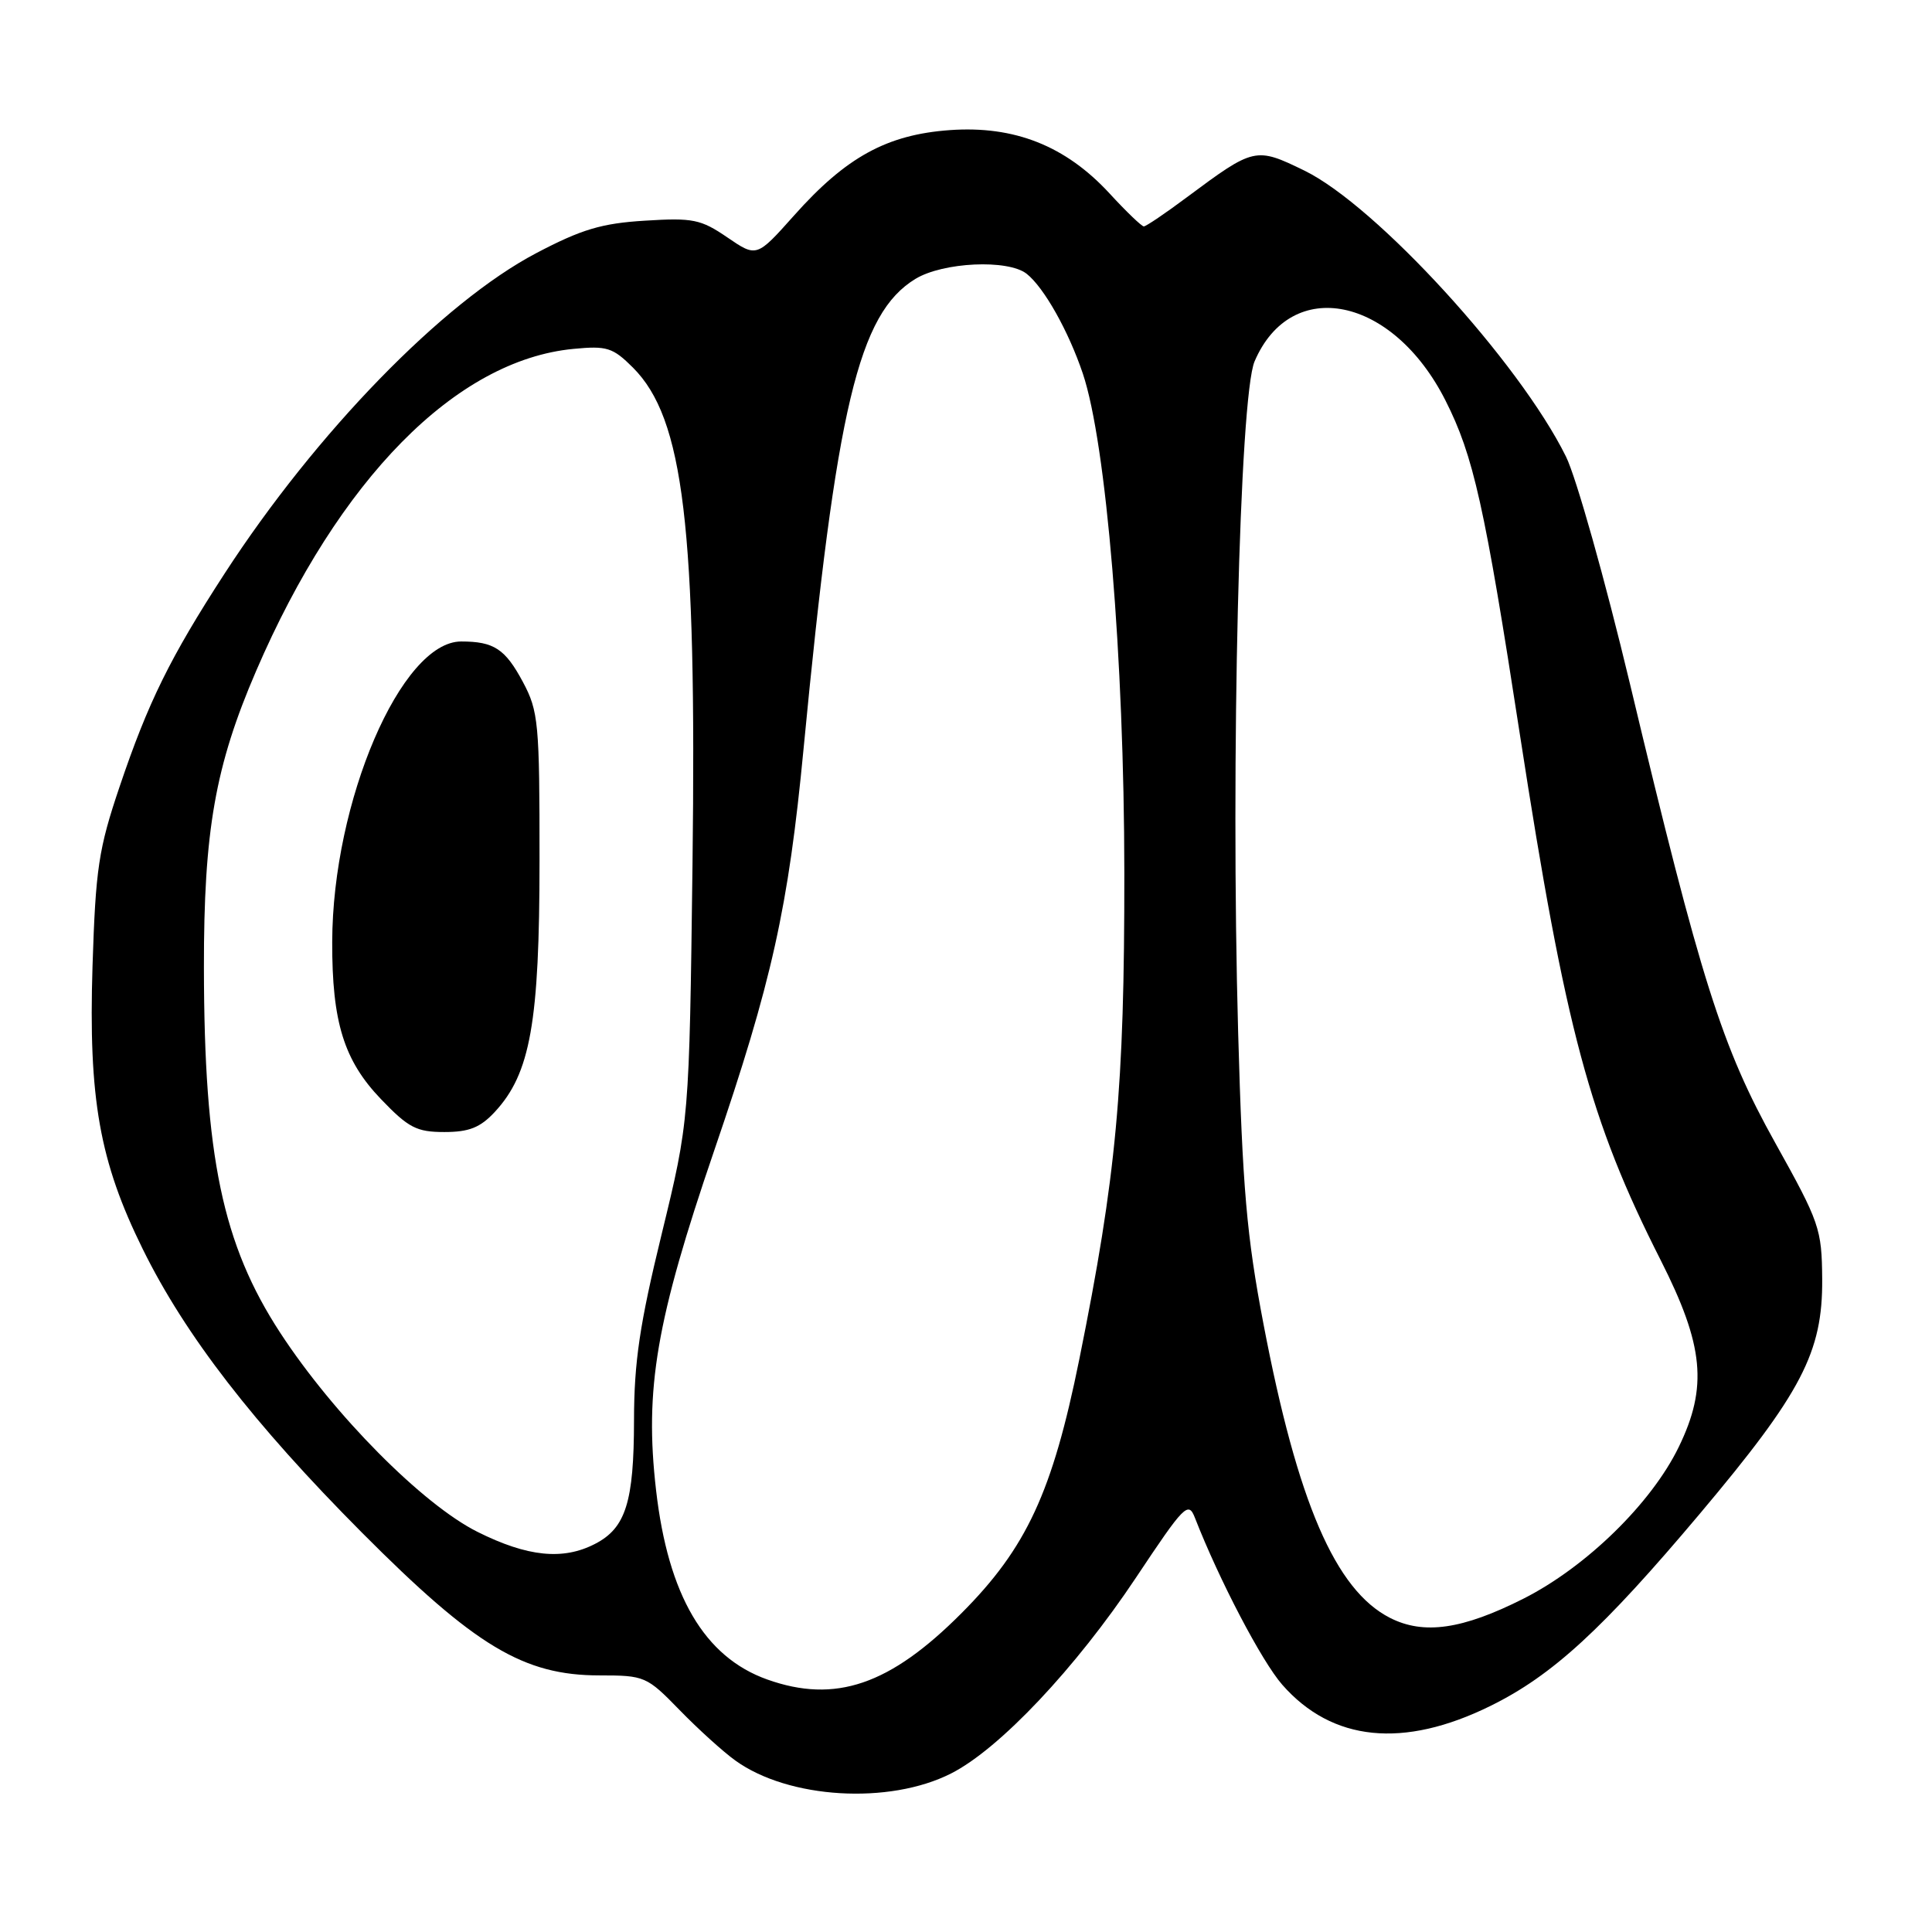 <?xml version="1.0" encoding="UTF-8" standalone="no"?>
<!DOCTYPE svg PUBLIC "-//W3C//DTD SVG 1.1//EN" "http://www.w3.org/Graphics/SVG/1.1/DTD/svg11.dtd" >
<svg xmlns="http://www.w3.org/2000/svg" xmlns:xlink="http://www.w3.org/1999/xlink" version="1.1" viewBox="0 0 256 256">
 <g >
 <path fill="currentColor"
d=" M 126.03 234.99 C 132.43 231.75 142.54 221.03 150.52 209.05 C 156.92 199.43 157.46 198.88 158.33 201.11 C 161.57 209.41 167.19 220.14 169.91 223.24 C 176.52 230.77 185.96 231.73 197.50 226.04 C 205.70 222.00 212.34 215.90 225.26 200.55 C 238.73 184.54 241.52 179.19 241.45 169.50 C 241.40 162.82 241.11 161.99 235.23 151.44 C 228.15 138.74 225.38 129.99 215.99 90.66 C 212.68 76.82 208.86 63.25 207.50 60.50 C 201.30 47.96 182.35 27.24 172.83 22.60 C 166.38 19.46 166.18 19.51 157.29 26.12 C 154.43 28.26 151.85 30.00 151.56 30.00 C 151.28 30.00 149.22 28.03 147.00 25.61 C 141.19 19.32 134.41 16.63 125.86 17.24 C 117.53 17.84 112.12 20.80 105.22 28.55 C 100.26 34.11 100.26 34.11 96.38 31.46 C 92.87 29.06 91.82 28.84 85.46 29.24 C 79.72 29.59 77.05 30.39 71.06 33.54 C 58.69 40.04 41.90 57.30 29.76 76.00 C 22.54 87.13 19.62 93.06 15.84 104.26 C 13.06 112.48 12.67 115.11 12.26 128.00 C 11.71 145.58 13.18 153.89 18.91 165.50 C 24.55 176.95 33.60 188.65 47.97 203.09 C 62.95 218.14 69.38 222.00 79.45 222.00 C 85.42 222.00 85.70 222.12 90.04 226.58 C 92.49 229.10 95.82 232.12 97.44 233.28 C 104.48 238.36 117.83 239.16 126.03 234.99 Z  M 101.66 222.54 C 93.33 219.57 88.53 211.39 86.93 197.44 C 85.39 184.03 86.94 174.97 94.62 152.50 C 102.29 130.07 104.46 120.30 106.48 99.18 C 110.82 53.91 113.76 41.56 121.29 36.96 C 124.95 34.73 133.57 34.33 136.04 36.28 C 138.34 38.10 141.58 43.86 143.48 49.50 C 146.59 58.75 148.96 87.24 148.98 115.66 C 149.00 144.19 147.93 155.78 143.01 180.13 C 139.45 197.72 136.02 205.12 127.40 213.76 C 117.91 223.29 110.67 225.75 101.66 222.54 Z  M 184.19 214.38 C 176.94 210.69 171.93 199.07 167.42 175.45 C 165.19 163.80 164.64 157.43 164.06 136.78 C 163.06 100.90 164.24 52.54 166.24 47.88 C 171.11 36.52 184.54 39.26 191.52 53.04 C 195.25 60.41 196.71 66.92 201.42 97.50 C 207.44 136.47 210.65 148.44 220.06 167.00 C 225.78 178.29 226.31 183.79 222.44 191.74 C 218.82 199.19 210.19 207.62 201.87 211.83 C 193.79 215.91 188.66 216.65 184.19 214.38 Z  M 63.27 202.98 C 55.99 199.34 44.22 187.46 37.13 176.60 C 29.48 164.88 27.05 153.26 27.02 128.21 C 27.00 110.08 28.51 101.49 33.94 88.90 C 44.89 63.49 60.42 47.72 75.98 46.23 C 80.42 45.80 81.20 46.05 83.87 48.71 C 90.60 55.45 92.32 69.78 91.76 114.59 C 91.33 148.50 91.33 148.50 87.68 163.50 C 84.76 175.46 84.02 180.47 84.01 188.20 C 84.00 199.03 82.91 202.48 78.85 204.57 C 74.61 206.77 69.89 206.29 63.27 202.98 Z  M 65.57 147.33 C 70.28 142.25 71.49 135.47 71.49 114.00 C 71.50 95.79 71.35 94.23 69.29 90.37 C 66.94 85.98 65.45 85.00 61.11 85.00 C 53.16 85.00 44.06 106.20 44.02 124.81 C 43.99 135.43 45.57 140.52 50.48 145.64 C 54.12 149.44 55.20 150.00 58.88 150.00 C 62.16 150.00 63.64 149.41 65.57 147.33 Z "/>
</g>
</svg>